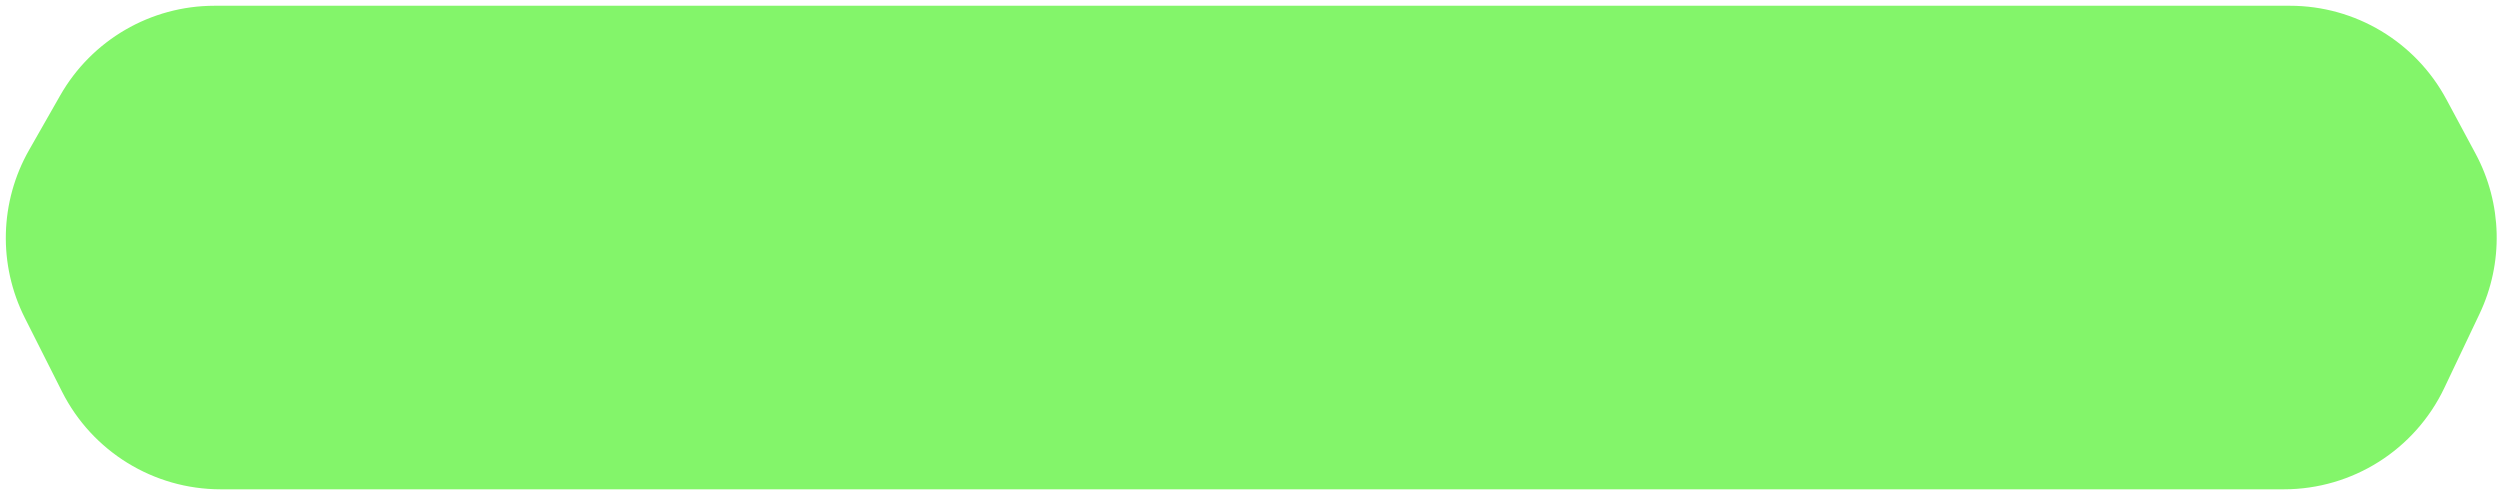 <svg width="380" height="75" viewBox="0 0 380 75" fill="none" xmlns="http://www.w3.org/2000/svg">
<g filter="url(#filter0_i_347_3226)">
<path d="M9.15 14.507L4.425 22.797C-0.056 30.66 -0.299 40.246 3.777 48.327L9.432 59.536C14.023 68.636 23.346 74.375 33.538 74.375H347.15C357.568 74.375 367.057 68.381 371.532 58.973L376.88 47.728C380.571 39.97 380.349 30.919 376.282 23.351L371.846 15.095C367.141 6.338 358.004 0.875 348.062 0.875H32.608C22.908 0.875 13.953 6.079 9.15 14.507Z" fill="#83F56A"/>
</g>
<defs>
<filter id="filter0_i_347_3226" x="0.883" y="0.875" width="378.615" height="73.5" filterUnits="userSpaceOnUse" color-interpolation-filters="sRGB">
<feFlood flood-opacity="0" result="BackgroundImageFix"/>
<feBlend mode="normal" in="SourceGraphic" in2="BackgroundImageFix" result="shape"/>
<feColorMatrix in="SourceAlpha" type="matrix" values="0 0 0 0 0 0 0 0 0 0 0 0 0 0 0 0 0 0 127 0" result="hardAlpha"/>
<feOffset/>
<feGaussianBlur stdDeviation="11.7"/>
<feComposite in2="hardAlpha" operator="arithmetic" k2="-1" k3="1"/>
<feColorMatrix type="matrix" values="0 0 0 0 0.728 0 0 0 0 1 0 0 0 0 0.668 0 0 0 1 0"/>
<feBlend mode="normal" in2="shape" result="effect1_innerShadow_347_3226"/>
</filter>
</defs>
</svg>
